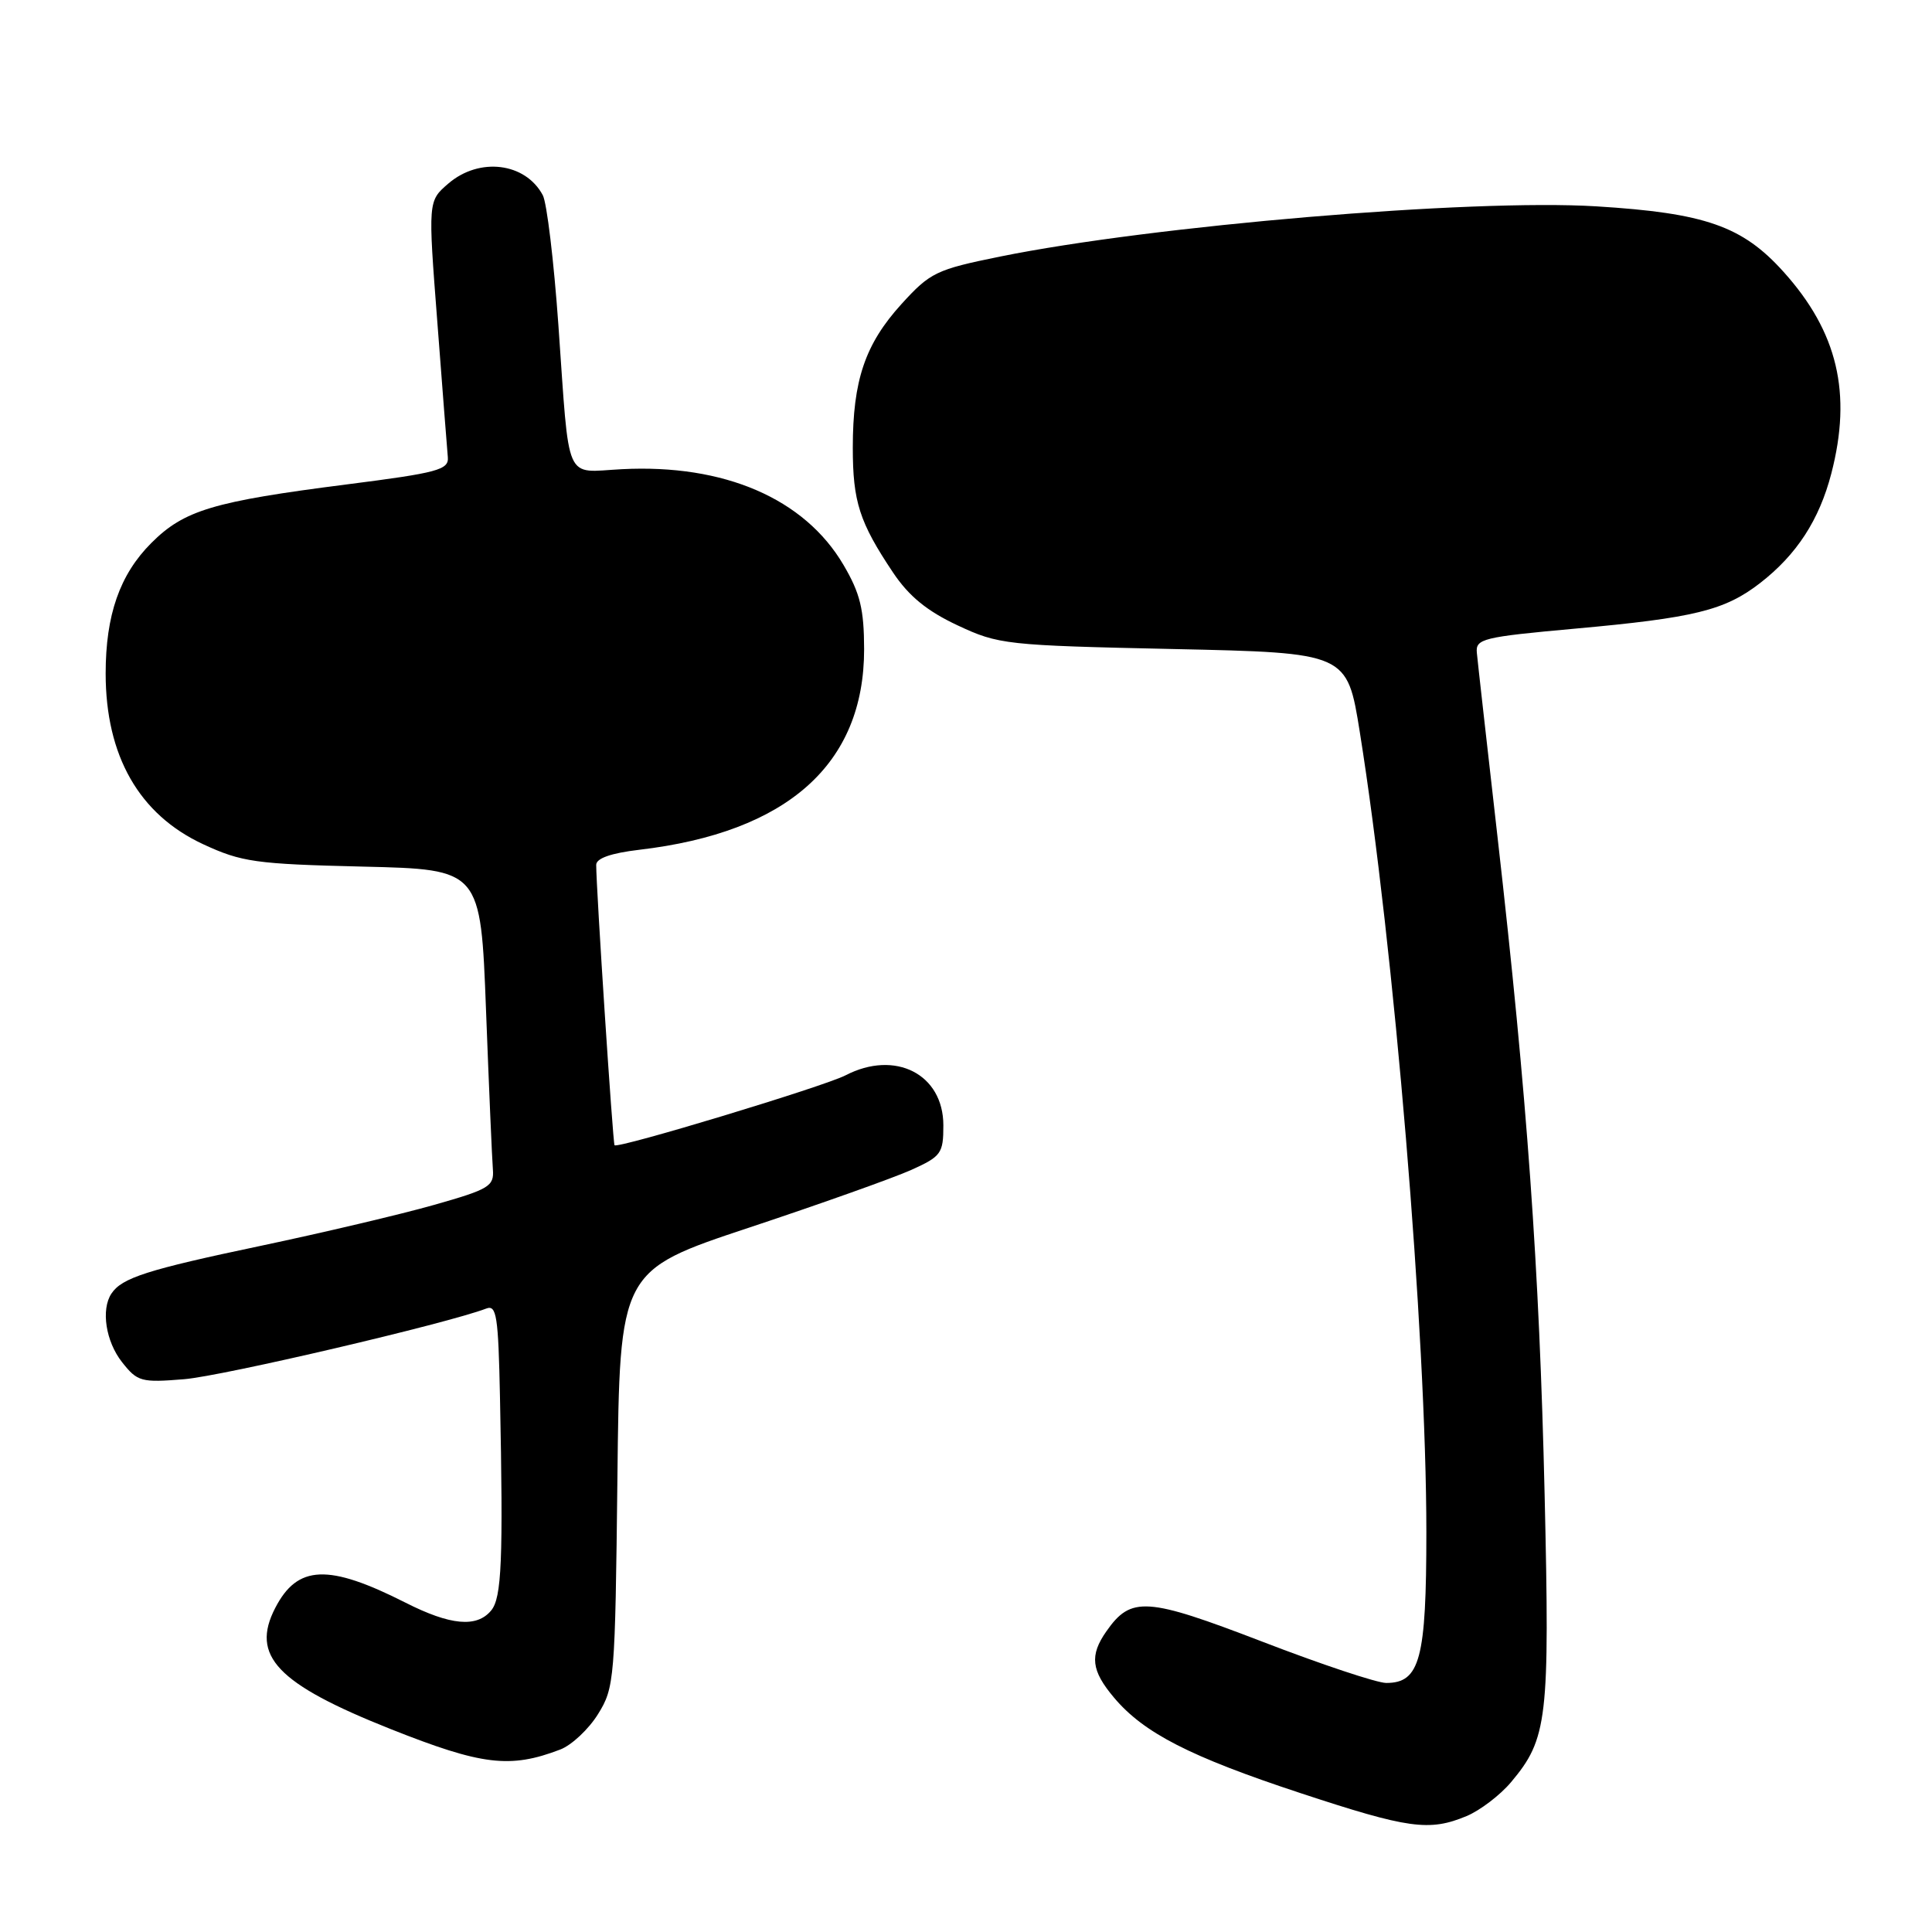 <?xml version="1.0" encoding="UTF-8" standalone="no"?>
<!DOCTYPE svg PUBLIC "-//W3C//DTD SVG 1.1//EN" "http://www.w3.org/Graphics/SVG/1.1/DTD/svg11.dtd" >
<svg xmlns="http://www.w3.org/2000/svg" xmlns:xlink="http://www.w3.org/1999/xlink" version="1.1" viewBox="0 0 256 256">
 <g >
 <path fill="currentColor"
d=" M 194.33 240.64 C 196.12 239.89 198.77 237.87 200.21 236.16 C 205.06 230.39 205.36 227.85 204.67 198.02 C 203.97 167.91 202.36 145.46 198.44 111.00 C 197.03 98.62 195.79 87.60 195.69 86.50 C 195.51 84.64 196.46 84.41 208.69 83.30 C 224.53 81.87 228.54 80.88 233.22 77.26 C 238.07 73.50 241.06 68.90 242.66 62.74 C 245.42 52.10 243.50 43.99 236.33 36.02 C 230.87 29.95 225.95 28.23 211.50 27.34 C 194.96 26.33 152.68 29.90 132.50 34.00 C 124.04 35.72 123.26 36.10 119.44 40.30 C 114.63 45.60 113.00 50.40 113.00 59.32 C 113.00 66.48 113.88 69.21 118.33 75.86 C 120.43 79.00 122.84 80.97 126.88 82.86 C 132.32 85.41 133.25 85.52 155.50 86.00 C 178.50 86.50 178.50 86.50 180.18 97.00 C 184.73 125.47 189.00 176.78 189.00 203.01 C 189.00 219.83 188.16 223.00 183.68 223.00 C 182.47 223.00 175.07 220.54 167.24 217.52 C 151.91 211.63 149.87 211.49 146.60 216.16 C 144.36 219.35 144.59 221.36 147.61 224.94 C 151.54 229.62 157.69 232.77 172.27 237.58 C 186.64 242.32 189.38 242.70 194.33 240.64 Z  M 74.24 231.82 C 75.75 231.24 78.00 229.13 79.24 227.13 C 81.42 223.63 81.51 222.54 81.81 195.93 C 82.11 168.36 82.11 168.36 99.31 162.65 C 108.76 159.51 118.41 156.07 120.75 155.02 C 124.72 153.23 125.00 152.83 125.00 149.12 C 125.00 142.33 118.63 139.07 112.03 142.49 C 109.15 143.97 81.89 152.23 81.43 151.75 C 81.21 151.52 79.00 117.76 79.00 114.60 C 79.00 113.73 80.97 113.04 84.71 112.60 C 104.36 110.29 114.51 101.24 114.50 86.02 C 114.49 80.73 113.98 78.62 111.77 74.86 C 106.61 66.07 95.97 61.47 82.40 62.17 C 74.69 62.56 75.50 64.41 73.99 43.08 C 73.39 34.60 72.46 26.85 71.92 25.86 C 69.61 21.54 63.52 20.79 59.41 24.32 C 56.71 26.64 56.71 26.64 57.95 42.69 C 58.62 51.51 59.25 59.57 59.34 60.59 C 59.48 62.25 58.01 62.65 46.00 64.18 C 28.23 66.45 24.40 67.60 20.05 71.95 C 15.87 76.13 14.00 81.49 14.00 89.24 C 14.00 100.15 18.43 107.92 26.91 111.86 C 32.02 114.23 33.83 114.49 48.10 114.83 C 63.69 115.20 63.69 115.20 64.40 133.85 C 64.79 144.11 65.20 153.60 65.31 154.95 C 65.48 157.19 64.83 157.58 57.50 159.66 C 53.10 160.91 42.75 163.35 34.50 165.09 C 19.53 168.24 16.15 169.32 14.77 171.40 C 13.36 173.51 14.01 177.75 16.17 180.49 C 18.21 183.08 18.70 183.22 24.42 182.75 C 29.51 182.33 59.26 175.37 64.43 173.39 C 65.80 172.86 66.03 174.38 66.25 185.14 C 66.69 206.74 66.48 211.72 65.08 213.40 C 63.18 215.70 59.68 215.38 53.73 212.36 C 43.50 207.18 39.42 207.35 36.47 213.06 C 33.18 219.42 36.71 223.12 51.74 229.10 C 63.87 233.92 67.58 234.37 74.24 231.82 Z "/>
</g>
</svg>